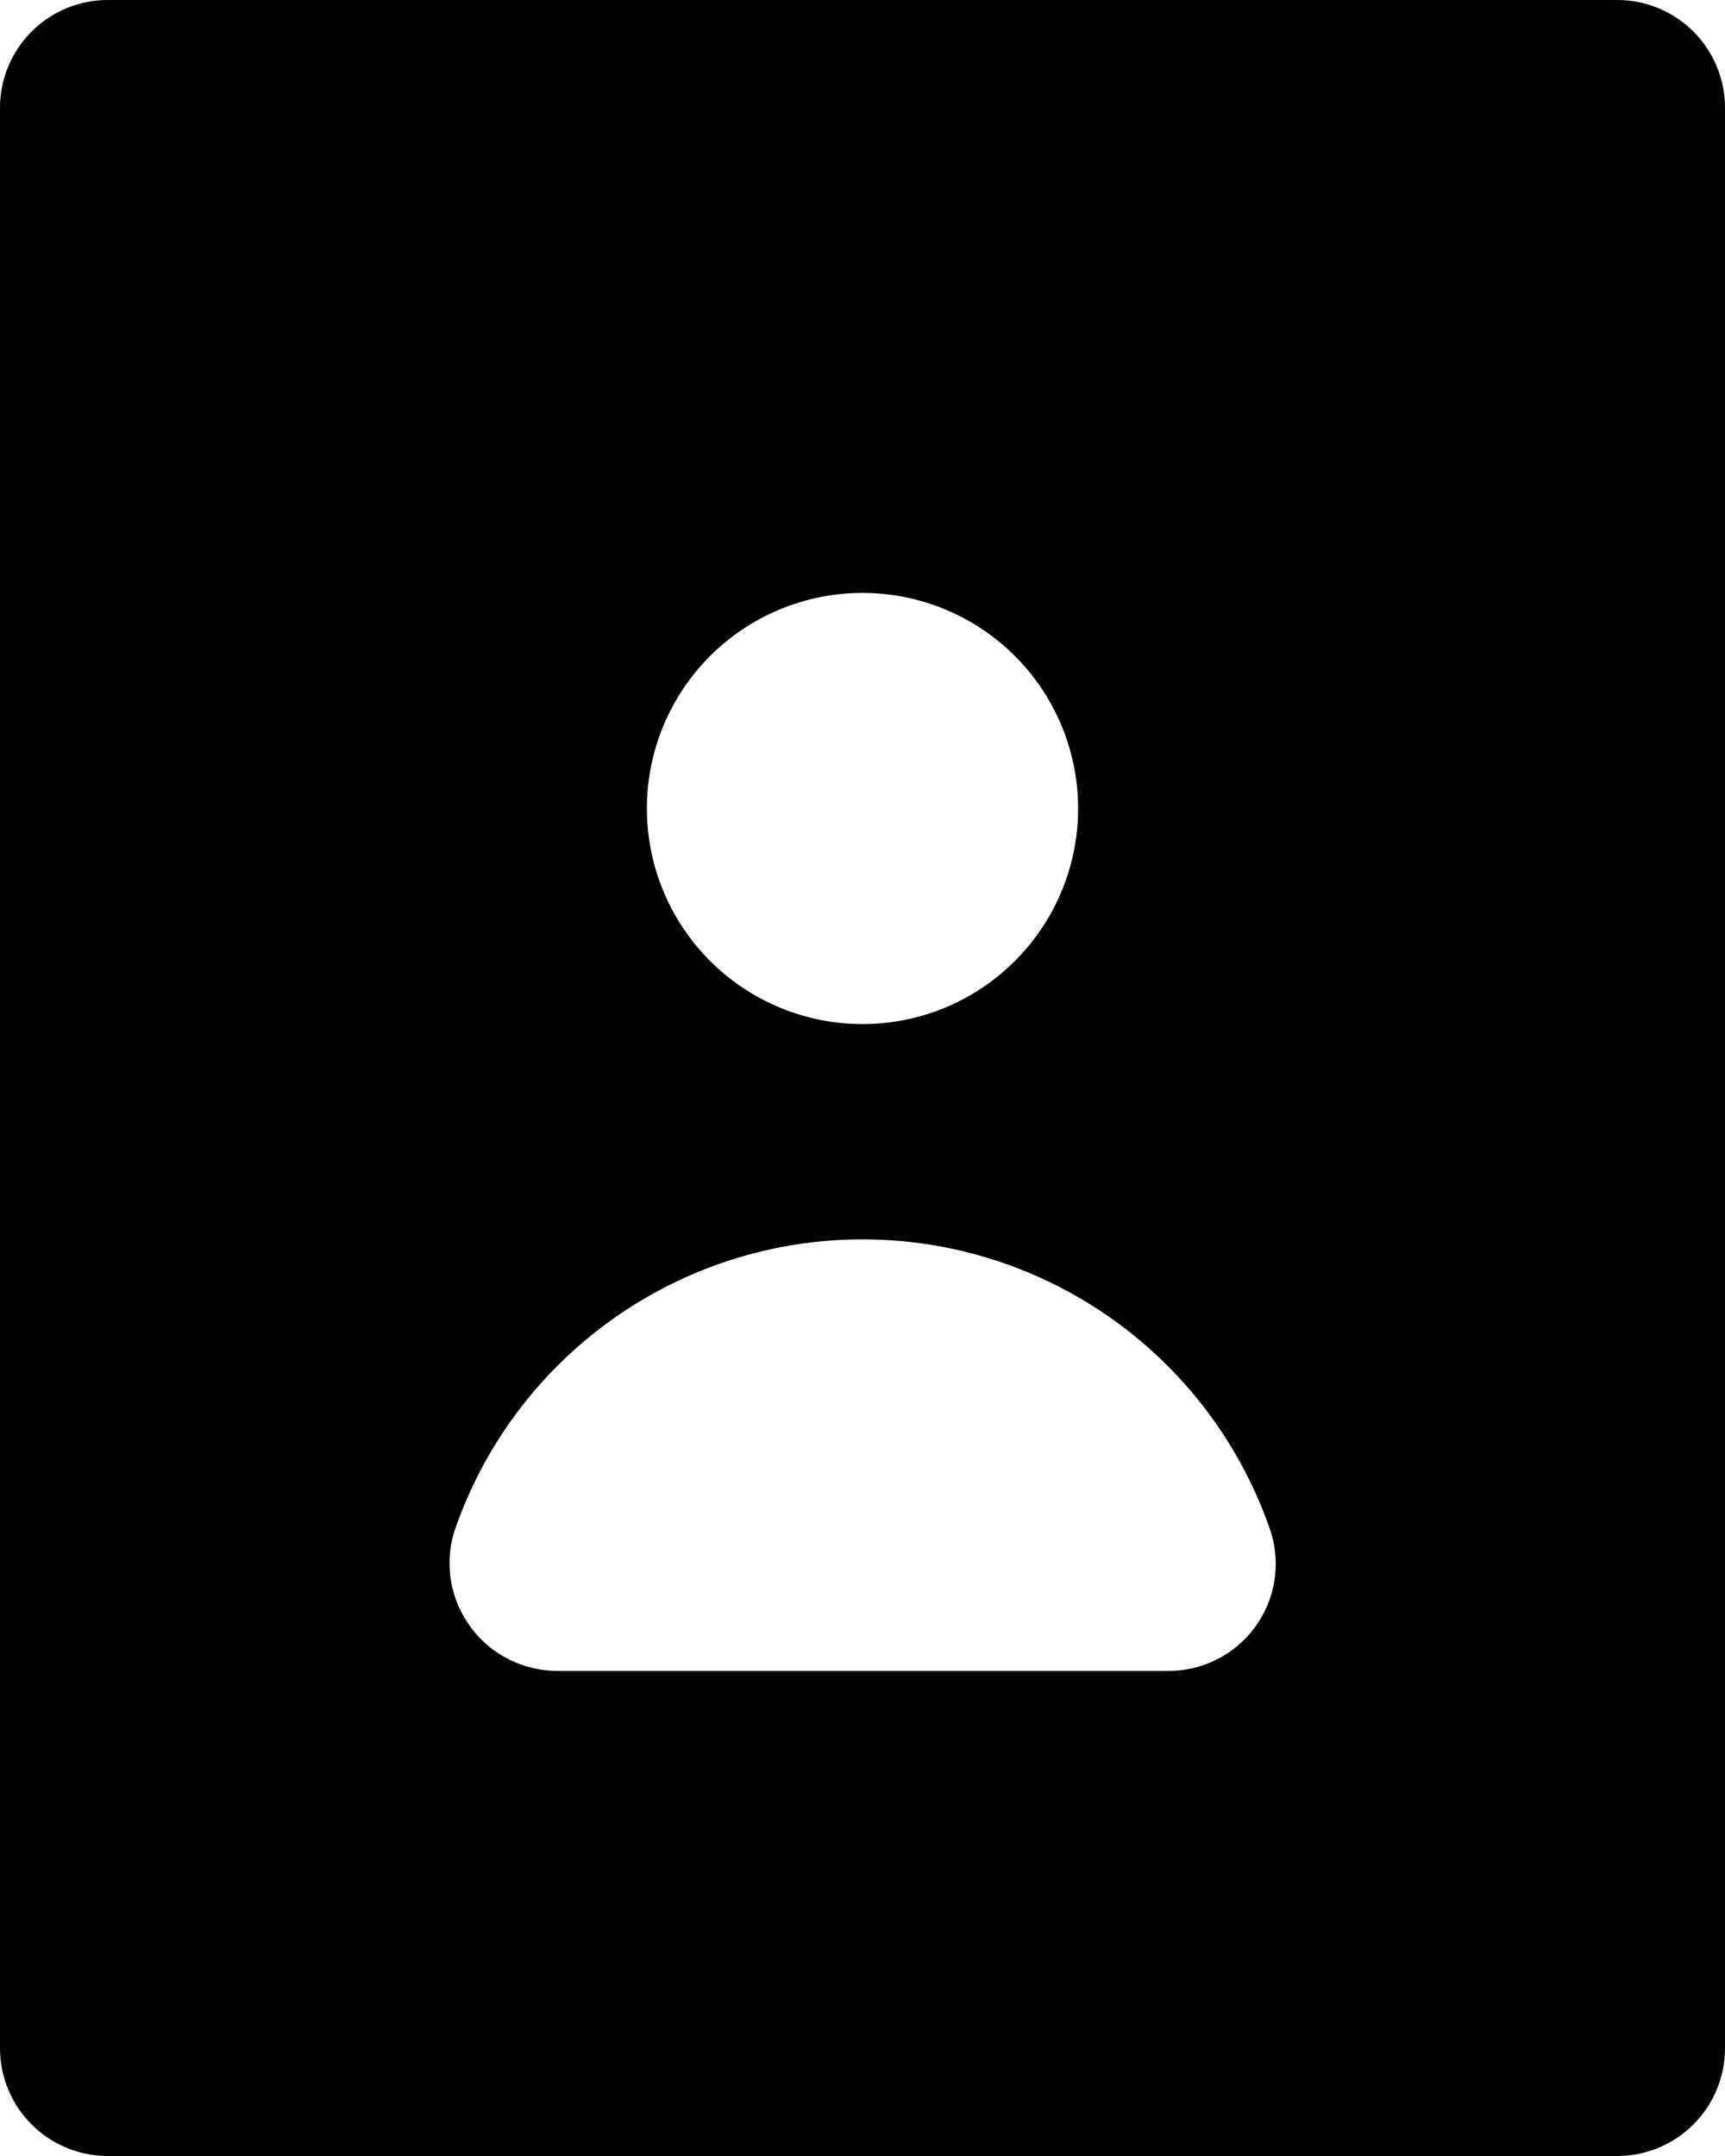 <svg width="40" height="50" viewBox="0 0 40 50" fill="none" xmlns="http://www.w3.org/2000/svg">
<path d="M0 47.5C0 48.163 0.263 48.799 0.732 49.268C1.201 49.737 1.837 50 2.5 50H37.5C38.163 50 38.799 49.737 39.268 49.268C39.737 48.799 40 48.163 40 47.5V2.5C40 1.837 39.737 1.201 39.268 0.732C38.799 0.263 38.163 0 37.5 0H2.5C1.837 0 1.201 0.263 0.732 0.732C0.263 1.201 0 1.837 0 2.5V47.5ZM20 13.75C20.989 13.75 21.956 14.043 22.778 14.593C23.6 15.142 24.241 15.923 24.619 16.837C24.998 17.75 25.097 18.756 24.904 19.726C24.711 20.695 24.235 21.586 23.535 22.285C22.836 22.985 21.945 23.461 20.976 23.654C20.006 23.847 19 23.748 18.087 23.369C17.173 22.991 16.392 22.35 15.843 21.528C15.293 20.706 15 19.739 15 18.75C15 17.424 15.527 16.152 16.465 15.214C17.402 14.277 18.674 13.75 20 13.75ZM10.527 35.538C11.198 33.557 12.472 31.836 14.171 30.617C15.87 29.398 17.909 28.742 20 28.742C22.091 28.742 24.13 29.398 25.829 30.617C27.528 31.836 28.802 33.557 29.473 35.538C29.587 35.911 29.613 36.306 29.546 36.691C29.479 37.076 29.323 37.439 29.089 37.752C28.856 38.065 28.552 38.319 28.201 38.492C27.852 38.666 27.466 38.754 27.075 38.75H12.95C12.559 38.754 12.172 38.666 11.82 38.493C11.469 38.321 11.163 38.068 10.928 37.755C10.692 37.443 10.533 37.079 10.463 36.694C10.394 36.309 10.416 35.913 10.527 35.538Z" fill="black"/>
</svg>
